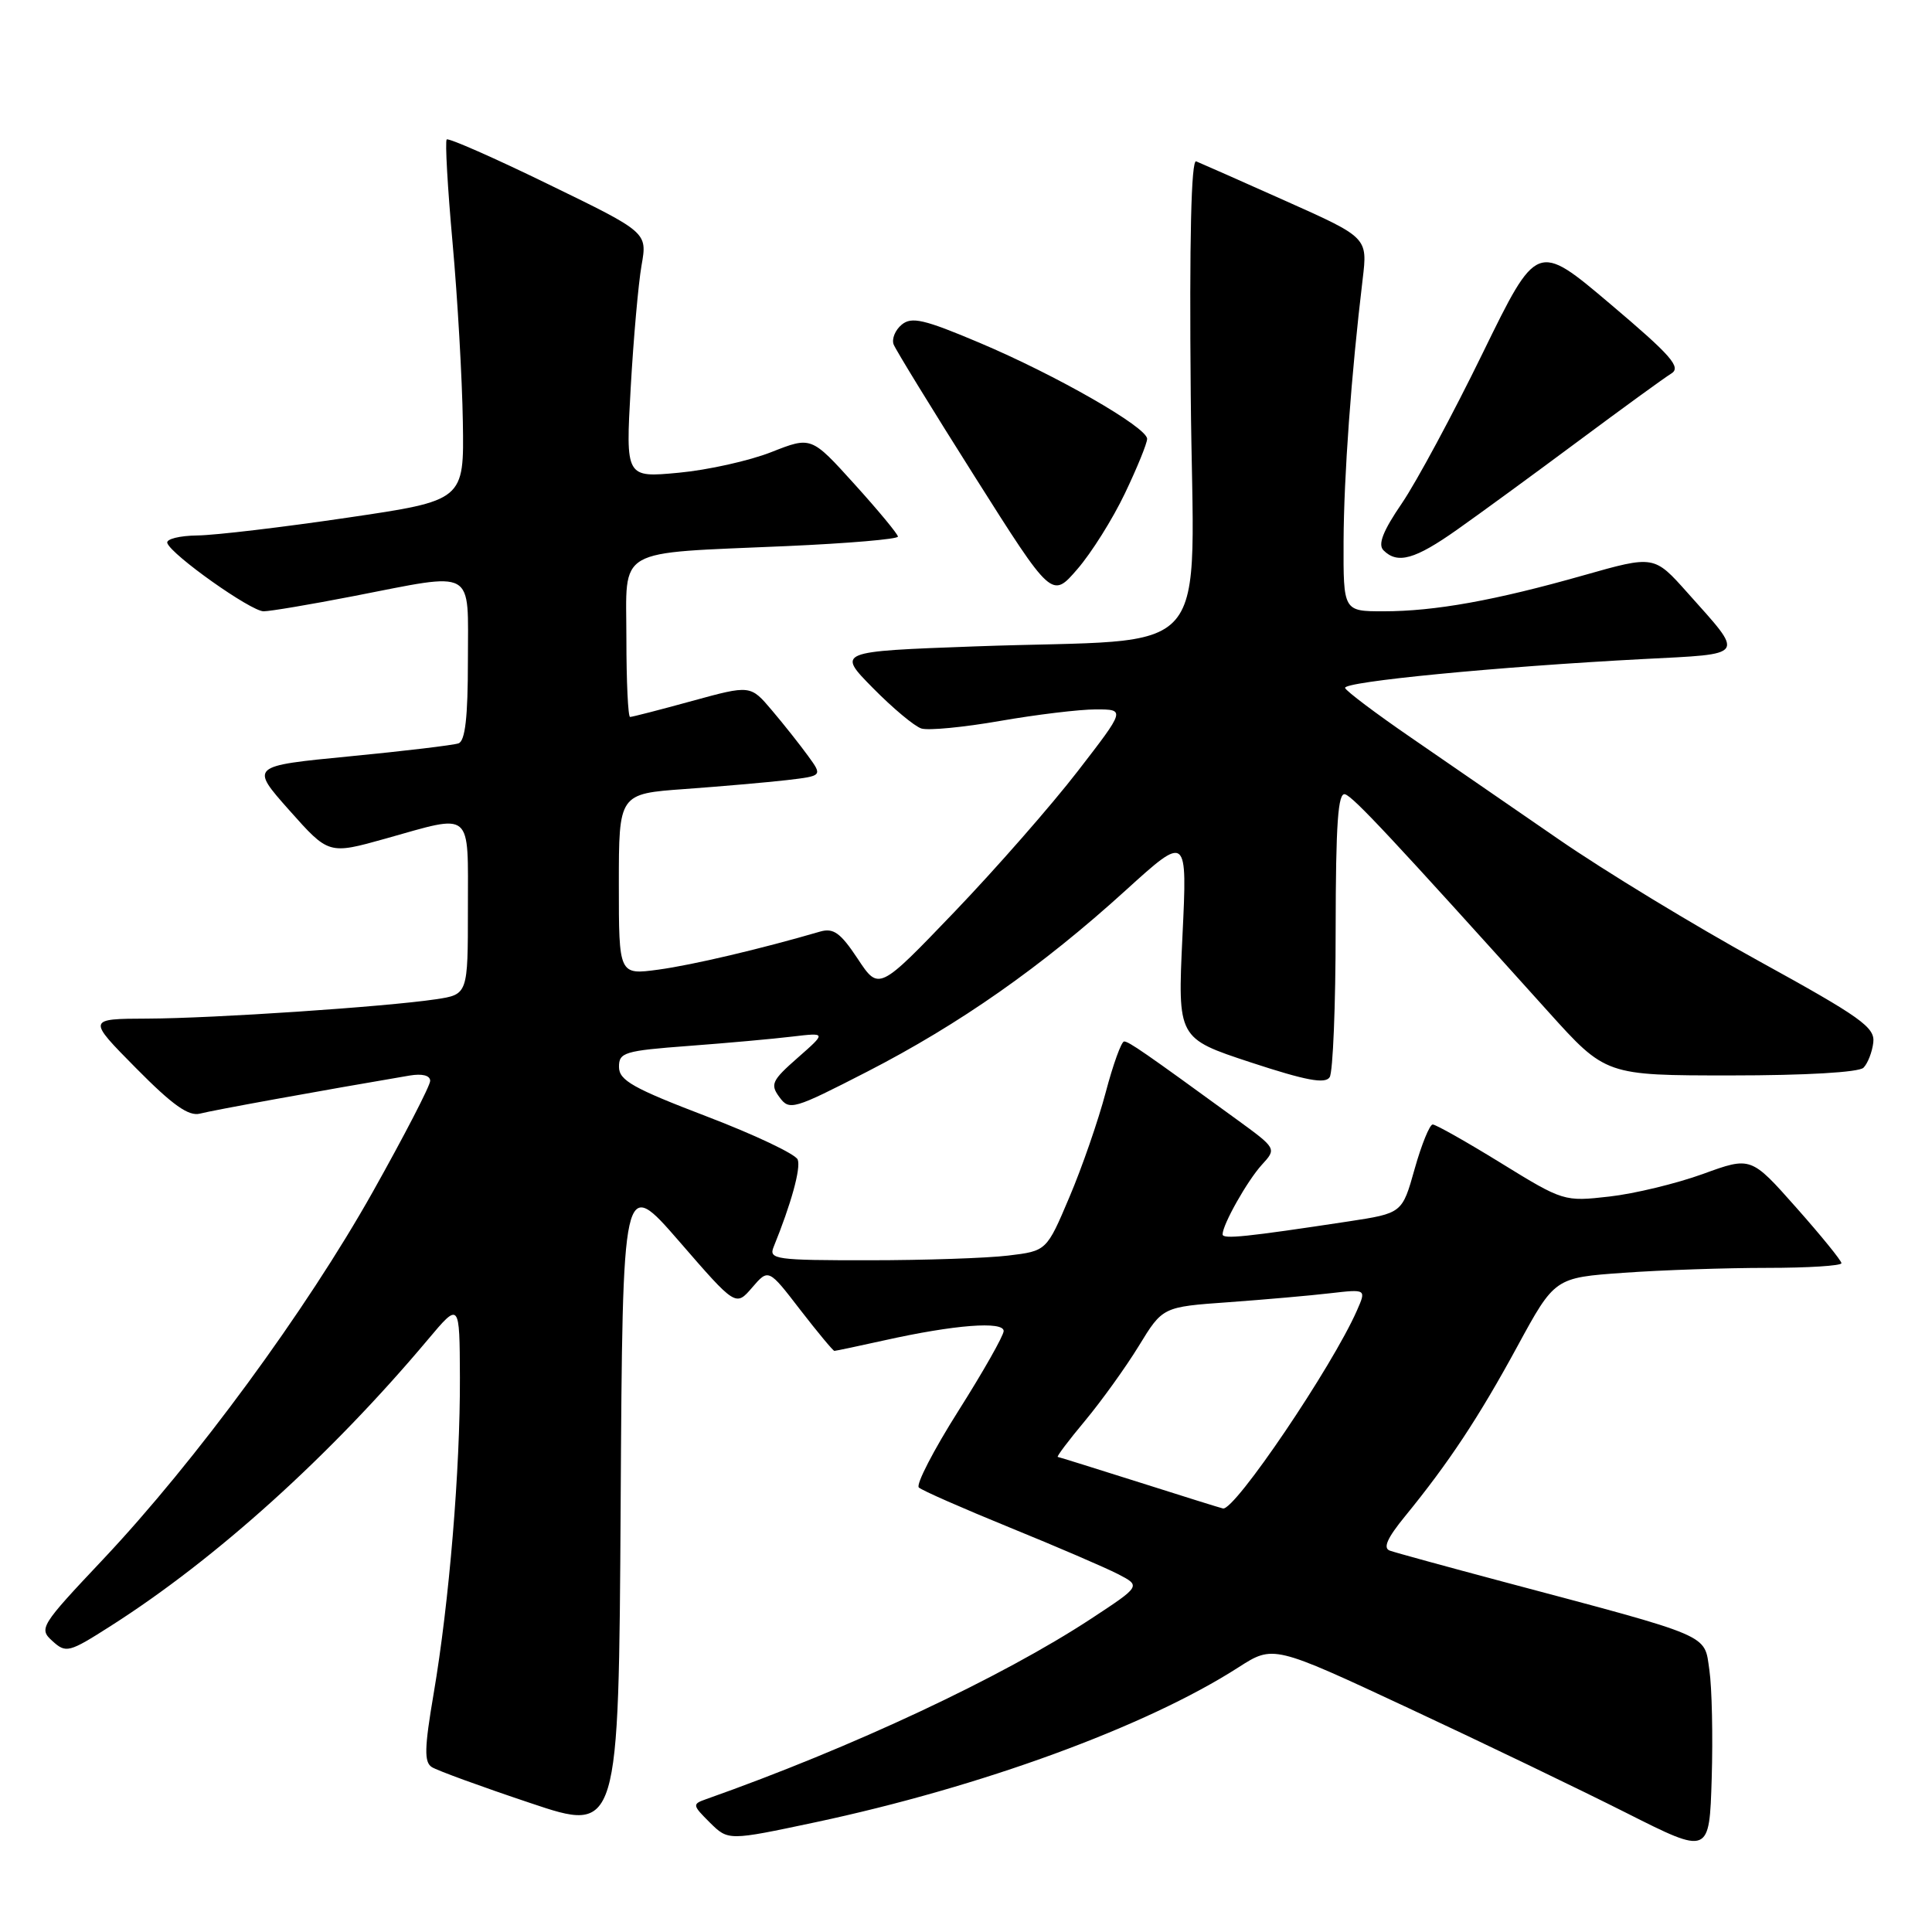 <?xml version="1.0" encoding="UTF-8" standalone="no"?>
<!DOCTYPE svg PUBLIC "-//W3C//DTD SVG 1.1//EN" "http://www.w3.org/Graphics/SVG/1.1/DTD/svg11.dtd" >
<svg xmlns="http://www.w3.org/2000/svg" xmlns:xlink="http://www.w3.org/1999/xlink" version="1.1" viewBox="0 0 256 256">
 <g >
 <path fill="currentColor"
d=" M 226.50 221.28 C 225.80 216.46 227.11 217.02 199.00 209.54 C 191.57 207.56 184.90 205.73 184.17 205.47 C 183.22 205.14 183.80 203.82 186.17 200.92 C 191.97 193.82 195.97 187.77 201.06 178.40 C 206.01 169.30 206.01 169.30 215.16 168.65 C 220.19 168.29 228.74 168.00 234.15 168.00 C 239.57 168.00 244.00 167.72 244.00 167.38 C 244.00 167.04 241.30 163.72 238.01 160.01 C 232.01 153.24 232.01 153.24 225.64 155.56 C 222.13 156.83 216.55 158.18 213.24 158.55 C 207.27 159.23 207.13 159.19 198.90 154.12 C 194.33 151.30 190.25 149.00 189.84 149.00 C 189.44 149.00 188.36 151.65 187.45 154.88 C 185.80 160.76 185.80 160.76 178.65 161.85 C 165.13 163.90 162.00 164.23 162.00 163.56 C 162.00 162.26 165.27 156.46 167.20 154.34 C 169.17 152.19 169.17 152.19 163.84 148.31 C 151.60 139.40 149.57 138.00 148.95 138.00 C 148.59 138.00 147.49 141.04 146.51 144.75 C 145.53 148.46 143.37 154.71 141.70 158.63 C 138.68 165.76 138.68 165.76 133.59 166.37 C 130.79 166.71 122.49 166.99 115.14 166.99 C 102.82 167.00 101.84 166.87 102.50 165.25 C 104.83 159.52 106.14 154.80 105.70 153.65 C 105.42 152.93 99.98 150.35 93.61 147.92 C 83.93 144.22 82.03 143.16 82.02 141.39 C 82.00 139.45 82.72 139.23 91.25 138.59 C 96.34 138.21 102.53 137.65 105.00 137.35 C 109.50 136.82 109.50 136.82 105.70 140.16 C 102.27 143.17 102.03 143.69 103.28 145.38 C 104.60 147.18 105.11 147.03 114.89 142.01 C 127.13 135.72 138.01 128.10 149.12 118.01 C 157.33 110.56 157.33 110.56 156.68 124.07 C 156.04 137.58 156.04 137.58 165.72 140.77 C 173.06 143.18 175.60 143.66 176.19 142.73 C 176.62 142.05 176.98 133.25 176.98 123.17 C 177.00 109.07 177.29 104.93 178.24 105.25 C 179.37 105.62 184.54 111.16 205.13 134.03 C 212.76 142.50 212.76 142.50 229.33 142.50 C 239.26 142.50 246.30 142.09 246.92 141.48 C 247.48 140.92 248.07 139.42 248.22 138.15 C 248.47 136.13 246.61 134.80 233.00 127.31 C 224.47 122.62 212.55 115.37 206.50 111.19 C 200.45 107.02 191.68 100.98 187.00 97.76 C 182.32 94.55 178.38 91.58 178.23 91.16 C 177.94 90.33 198.40 88.34 217.70 87.33 C 231.56 86.61 231.23 87.10 223.60 78.54 C 219.18 73.58 219.18 73.58 209.84 76.23 C 198.12 79.56 190.13 81.00 183.32 81.00 C 178.00 81.00 178.00 81.00 178.03 71.75 C 178.07 63.08 179.04 49.66 180.56 36.99 C 181.22 31.48 181.22 31.48 170.36 26.63 C 164.39 23.96 159.05 21.60 158.50 21.38 C 157.84 21.11 157.59 31.72 157.78 52.35 C 158.10 88.51 161.57 84.47 129.19 85.65 C 110.89 86.32 110.89 86.32 115.66 91.16 C 118.28 93.82 121.17 96.24 122.09 96.53 C 123.00 96.82 127.69 96.37 132.50 95.53 C 137.32 94.69 143.03 94.00 145.19 94.00 C 149.13 94.00 149.13 94.00 142.81 102.18 C 139.34 106.68 131.99 115.07 126.48 120.82 C 116.45 131.28 116.45 131.28 113.65 127.04 C 111.37 123.60 110.44 122.93 108.67 123.44 C 100.83 125.73 91.75 127.87 87.25 128.48 C 82.00 129.19 82.00 129.19 82.00 117.18 C 82.00 105.18 82.00 105.18 90.75 104.55 C 95.56 104.20 101.64 103.67 104.25 103.37 C 109.00 102.81 109.00 102.81 107.07 100.16 C 106.01 98.70 103.86 95.98 102.29 94.13 C 99.44 90.76 99.44 90.76 91.71 92.88 C 87.46 94.05 83.76 95.00 83.49 95.00 C 83.22 95.00 83.00 90.33 83.00 84.61 C 83.00 72.34 81.20 73.38 104.25 72.36 C 112.36 72.00 118.99 71.44 118.98 71.10 C 118.97 70.77 116.39 67.65 113.23 64.16 C 107.50 57.82 107.50 57.82 102.22 59.90 C 99.32 61.05 93.79 62.28 89.93 62.64 C 82.90 63.30 82.90 63.30 83.57 51.40 C 83.94 44.85 84.59 37.54 85.01 35.15 C 85.78 30.79 85.78 30.79 72.69 24.43 C 65.50 20.92 59.42 18.25 59.19 18.48 C 58.96 18.71 59.31 24.89 59.97 32.20 C 60.63 39.52 61.24 50.18 61.33 55.91 C 61.50 66.32 61.50 66.32 46.00 68.60 C 37.47 69.86 28.55 70.92 26.17 70.95 C 23.78 70.98 21.98 71.43 22.17 71.96 C 22.72 73.54 33.25 81.00 34.93 81.00 C 35.79 81.00 41.13 80.10 46.79 79.00 C 63.21 75.81 62.00 75.13 62.00 87.53 C 62.00 95.06 61.64 98.19 60.75 98.50 C 60.06 98.74 53.57 99.52 46.32 100.22 C 33.13 101.50 33.13 101.50 38.34 107.37 C 43.55 113.23 43.55 113.23 51.09 111.12 C 62.75 107.84 62.00 107.21 62.00 120.39 C 62.00 131.77 62.00 131.77 57.75 132.41 C 51.03 133.41 28.27 134.94 19.53 134.97 C 11.56 135.00 11.56 135.00 18.03 141.54 C 22.87 146.44 25.00 147.95 26.50 147.56 C 28.15 147.12 42.58 144.50 54.25 142.52 C 55.95 142.23 57.00 142.50 57.00 143.22 C 57.00 143.86 53.57 150.49 49.39 157.94 C 40.55 173.68 25.92 193.61 13.66 206.62 C 5.33 215.45 5.12 215.80 6.95 217.45 C 8.75 219.08 9.12 218.99 14.67 215.45 C 28.64 206.55 43.78 192.88 56.70 177.50 C 60.90 172.50 60.90 172.50 60.94 182.50 C 60.99 194.62 59.52 212.35 57.46 224.42 C 56.23 231.63 56.19 233.50 57.22 234.15 C 57.92 234.60 63.78 236.74 70.24 238.90 C 81.98 242.85 81.98 242.85 82.24 199.35 C 82.50 155.86 82.50 155.86 90.00 164.49 C 97.49 173.13 97.49 173.13 99.66 170.61 C 101.83 168.09 101.83 168.09 106.03 173.55 C 108.35 176.55 110.39 179.00 110.56 179.00 C 110.73 179.00 113.72 178.37 117.19 177.60 C 126.48 175.53 133.00 175.03 132.99 176.37 C 132.98 176.99 130.28 181.75 126.99 186.95 C 123.70 192.15 121.34 196.72 121.75 197.10 C 122.16 197.49 127.59 199.87 133.81 202.41 C 140.03 204.94 146.48 207.72 148.15 208.58 C 151.18 210.15 151.18 210.15 144.56 214.50 C 132.70 222.28 112.93 231.55 93.56 238.40 C 91.71 239.05 91.74 239.19 94.06 241.50 C 96.50 243.91 96.50 243.91 108.00 241.47 C 129.97 236.80 151.87 228.79 164.09 220.94 C 168.72 217.97 168.72 217.97 186.61 226.32 C 196.45 230.91 209.45 237.17 215.50 240.22 C 226.50 245.77 226.50 245.77 226.81 235.64 C 226.98 230.06 226.84 223.60 226.50 221.28 Z  M 149.06 65.37 C 150.68 61.98 152.00 58.74 152.00 58.15 C 152.00 56.62 139.92 49.69 129.77 45.41 C 122.44 42.31 120.79 41.93 119.48 43.02 C 118.61 43.74 118.14 44.91 118.41 45.64 C 118.69 46.36 123.52 54.24 129.15 63.14 C 139.38 79.32 139.38 79.32 142.75 75.42 C 144.61 73.28 147.45 68.75 149.06 65.37 Z  M 193.08 70.18 C 196.06 68.08 203.30 62.79 209.16 58.43 C 215.02 54.07 220.55 50.05 221.45 49.50 C 222.81 48.67 221.48 47.14 213.37 40.28 C 203.66 32.06 203.66 32.06 196.47 46.78 C 192.52 54.88 187.70 63.83 185.77 66.67 C 183.24 70.37 182.55 72.15 183.32 72.92 C 185.18 74.78 187.49 74.13 193.08 70.18 Z  M 151.00 196.43 C 145.22 194.60 140.35 193.08 140.16 193.05 C 139.97 193.02 141.60 190.86 143.78 188.25 C 145.95 185.64 149.16 181.18 150.90 178.34 C 154.06 173.17 154.06 173.17 162.78 172.55 C 167.58 172.20 173.65 171.67 176.27 171.36 C 181.05 170.81 181.05 170.81 179.80 173.65 C 176.53 181.09 163.60 200.21 162.05 199.88 C 161.75 199.82 156.78 198.27 151.00 196.43 Z "/>
</g>
</svg>